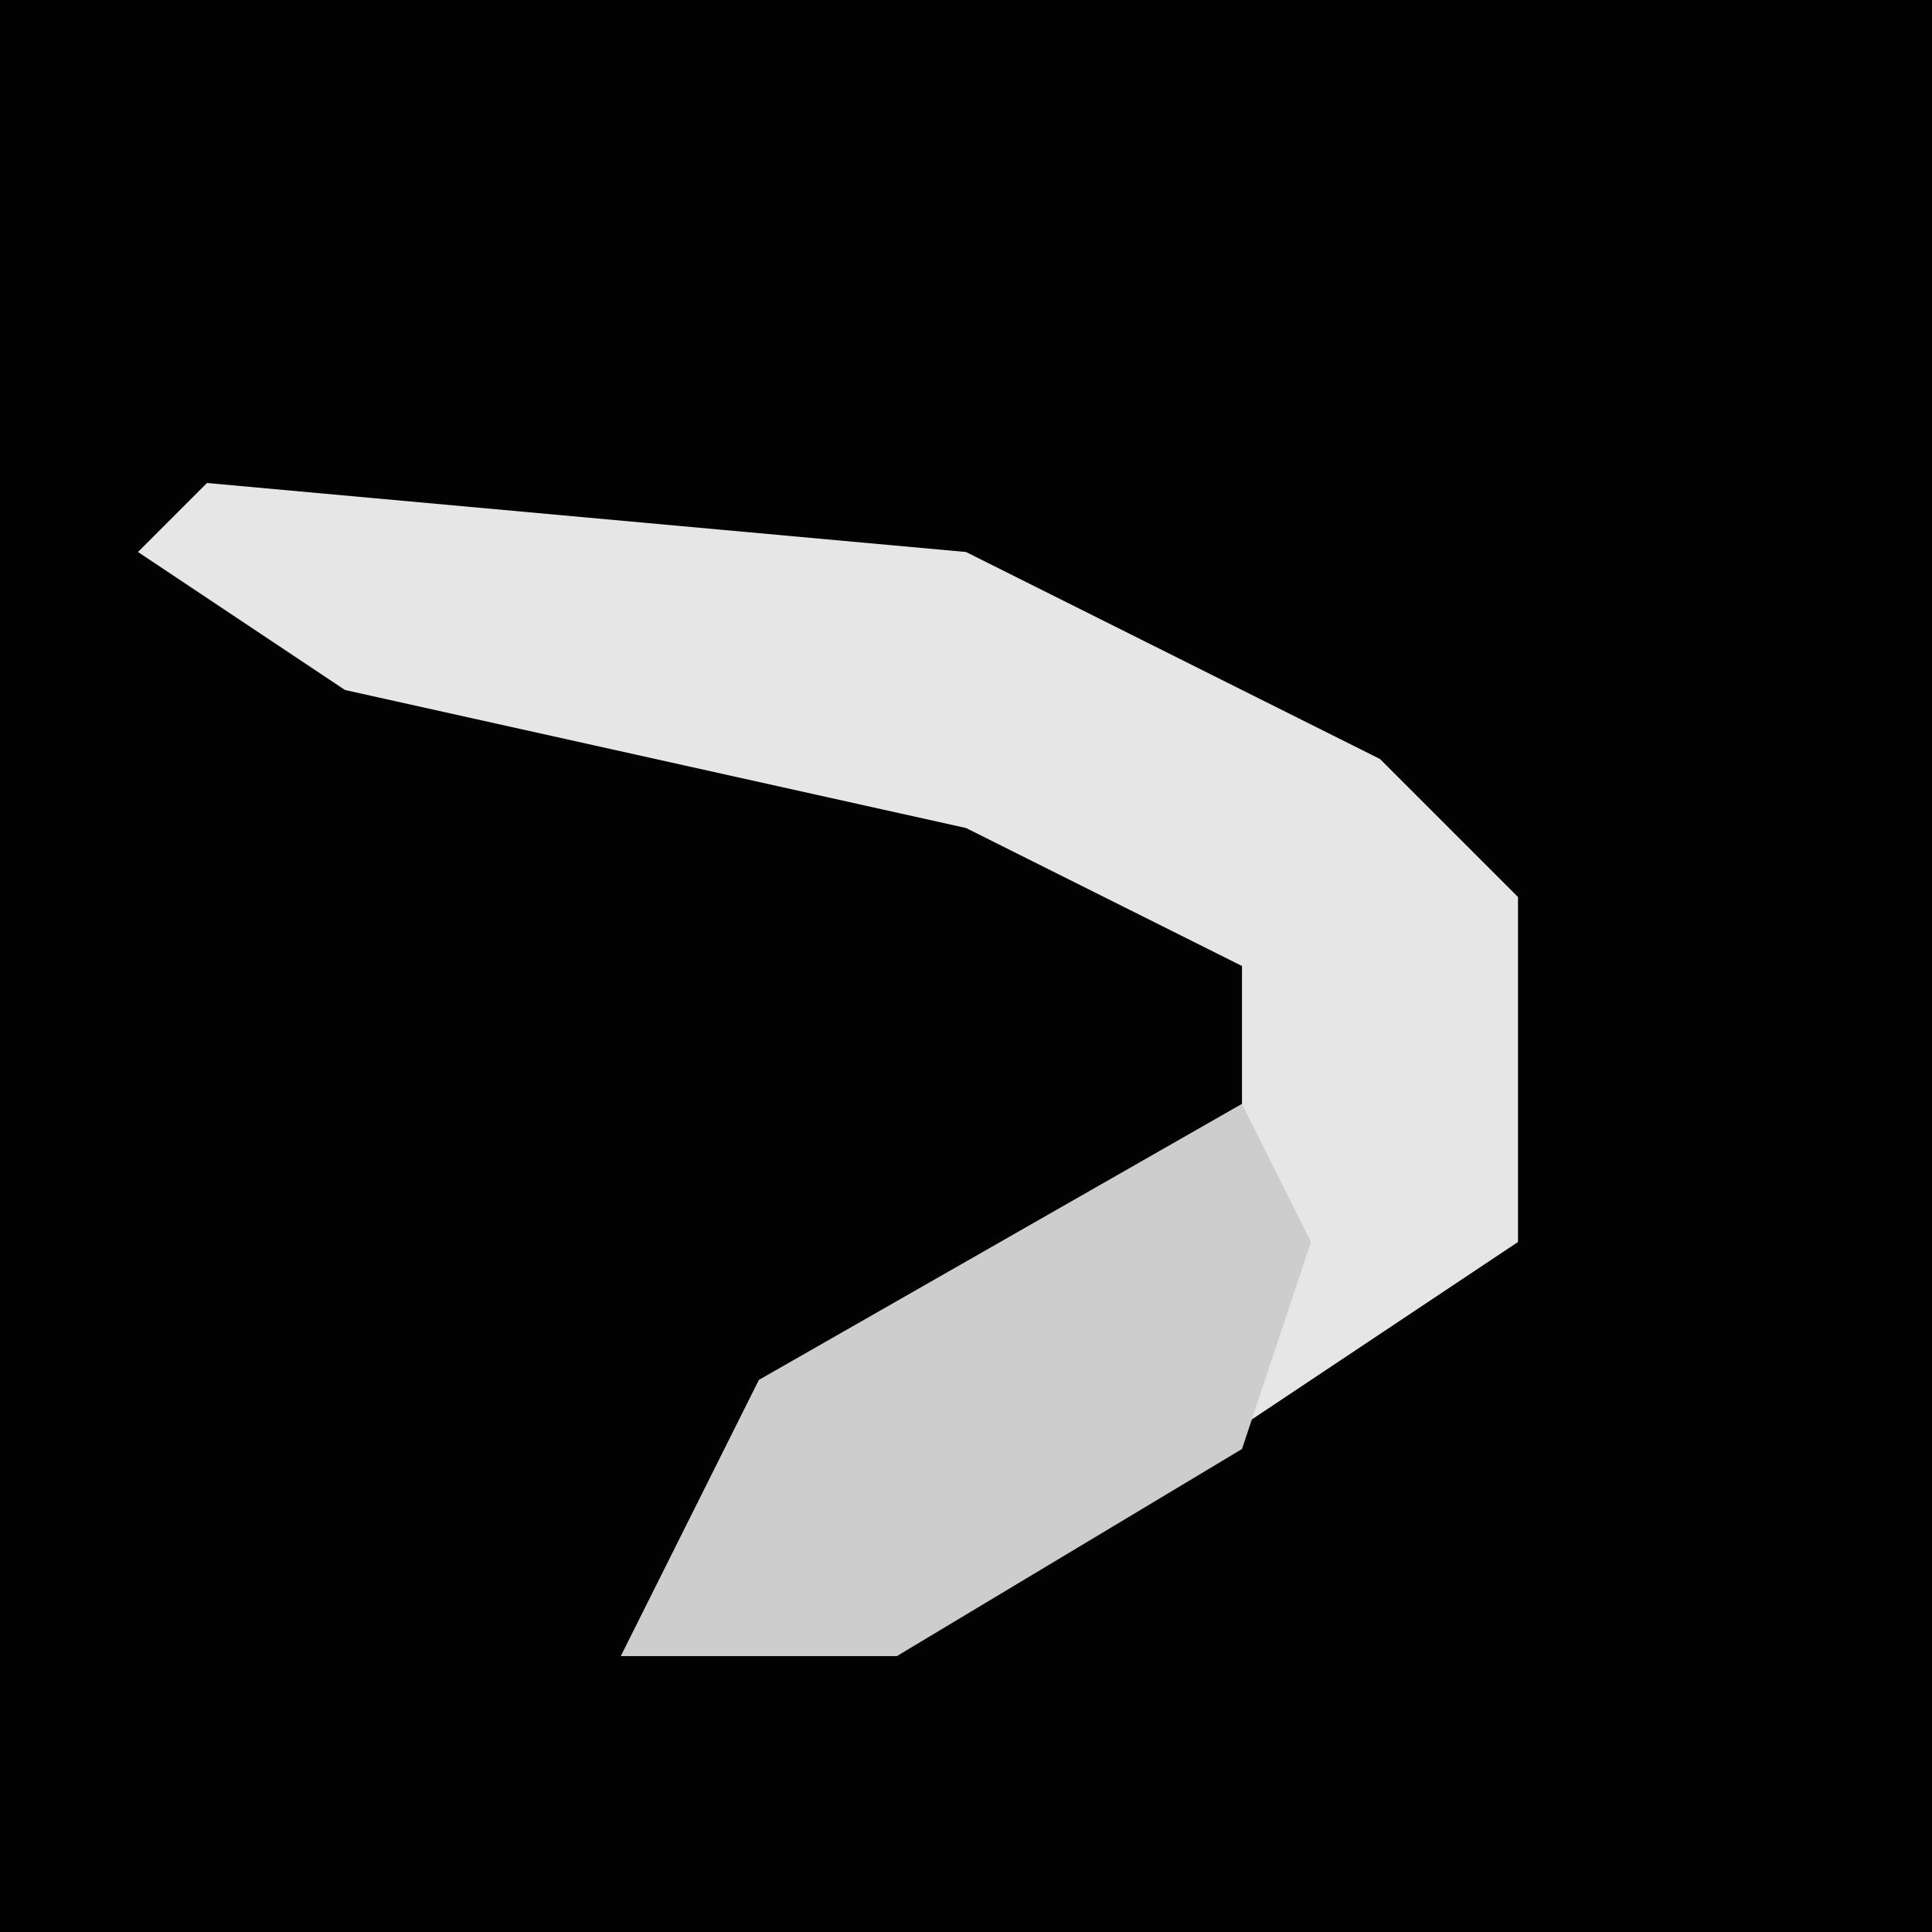 <?xml version="1.0" encoding="UTF-8"?>
<svg version="1.1" xmlns="http://www.w3.org/2000/svg" width="28" height="28">
<path d="M0,0 L28,0 L28,28 L0,28 Z " fill="#020202" transform="translate(0,0)"/>
<path d="M0,0 L11,1 L17,4 L19,6 L19,11 L10,17 L6,17 L8,13 L15,9 L15,7 L11,5 L2,3 L-1,1 Z " fill="#E6E6E6" transform="translate(3,7)"/>
<path d="M0,0 L1,2 L0,5 L-5,8 L-9,8 L-7,4 Z " fill="#CDCDCD" transform="translate(18,16)"/>
</svg>
